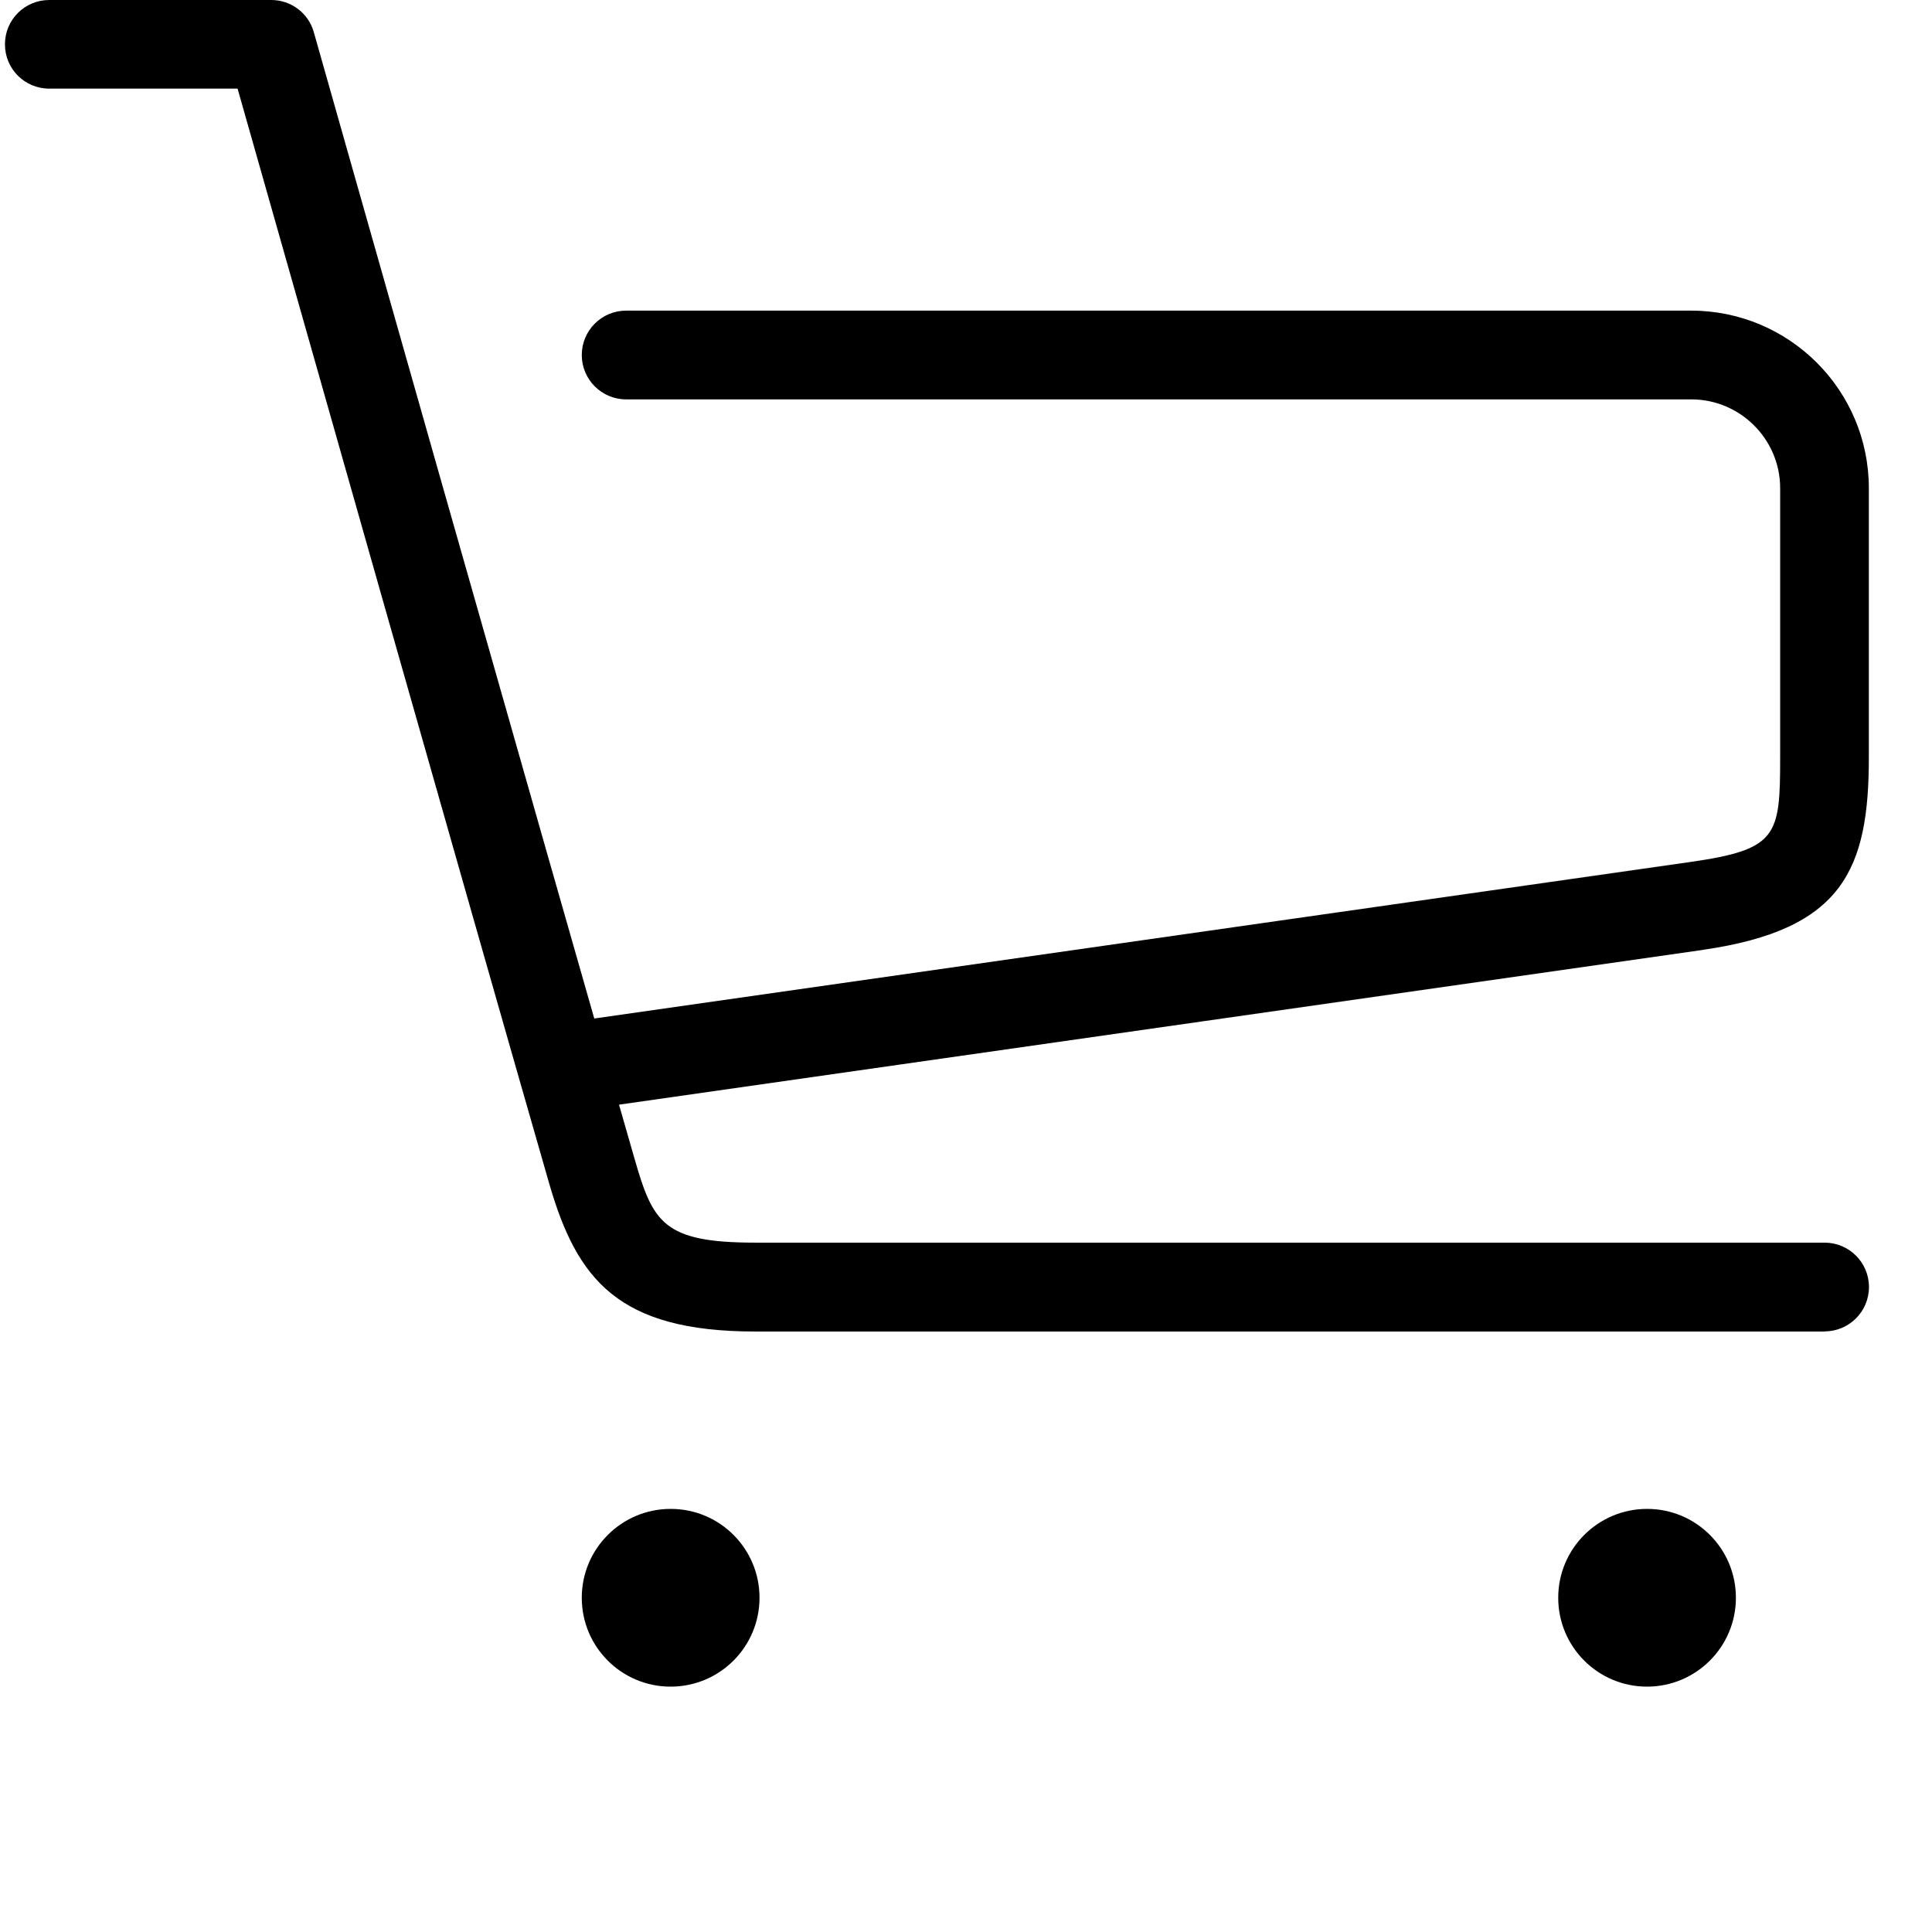 <!-- Generated by IcoMoon.io -->
<svg version="1.1" xmlns="http://www.w3.org/2000/svg" width="32" height="32" viewBox="0 0 32 32">
<title>cart</title>
<path d="M30.22 22.054h-17.712c-2.273 0-2.954-0.865-3.413-2.456-1.3-4.516-4.433-15.569-5.16-18.13h-3.119c-0.407 0-0.734-0.327-0.734-0.734s0.327-0.734 0.734-0.734h3.677c0.327 0 0.617 0.217 0.705 0.534 0 0 3.834 13.535 5.311 18.655 0.305 1.058 0.473 1.393 2 1.393h17.712c0.406 0 0.735 0.329 0.735 0.735s-0.329 0.735-0.735 0.735v0zM28.208 15.733l-18.468 2.637-0.207-1.456 18.465-2.637c1.445-0.207 1.487-0.43 1.487-1.734v-4.457c0-0.811-0.662-1.471-1.471-1.471h-17.643c-0.406 0-0.735-0.329-0.735-0.735s0.329-0.735 0.735-0.735v0h17.643c1.623 0.002 2.939 1.317 2.94 2.94v4.457c0 1.855-0.426 2.857-2.748 3.19zM11.107 27.936c-0.813-0-1.471-0.659-1.471-1.472s0.659-1.472 1.472-1.472c0 0 0 0 0.001 0h-0c0.813 0 1.471 0.659 1.471 1.472s-0.659 1.472-1.472 1.472c-0 0-0 0-0.001 0h0zM27.28 27.936c-0.813-0-1.471-0.659-1.471-1.472s0.659-1.472 1.472-1.472c0 0 0 0 0 0h-0c0.813 0 1.471 0.659 1.471 1.472s-0.659 1.472-1.472 1.472c-0 0-0 0-0 0h0z"></path>
</svg>
